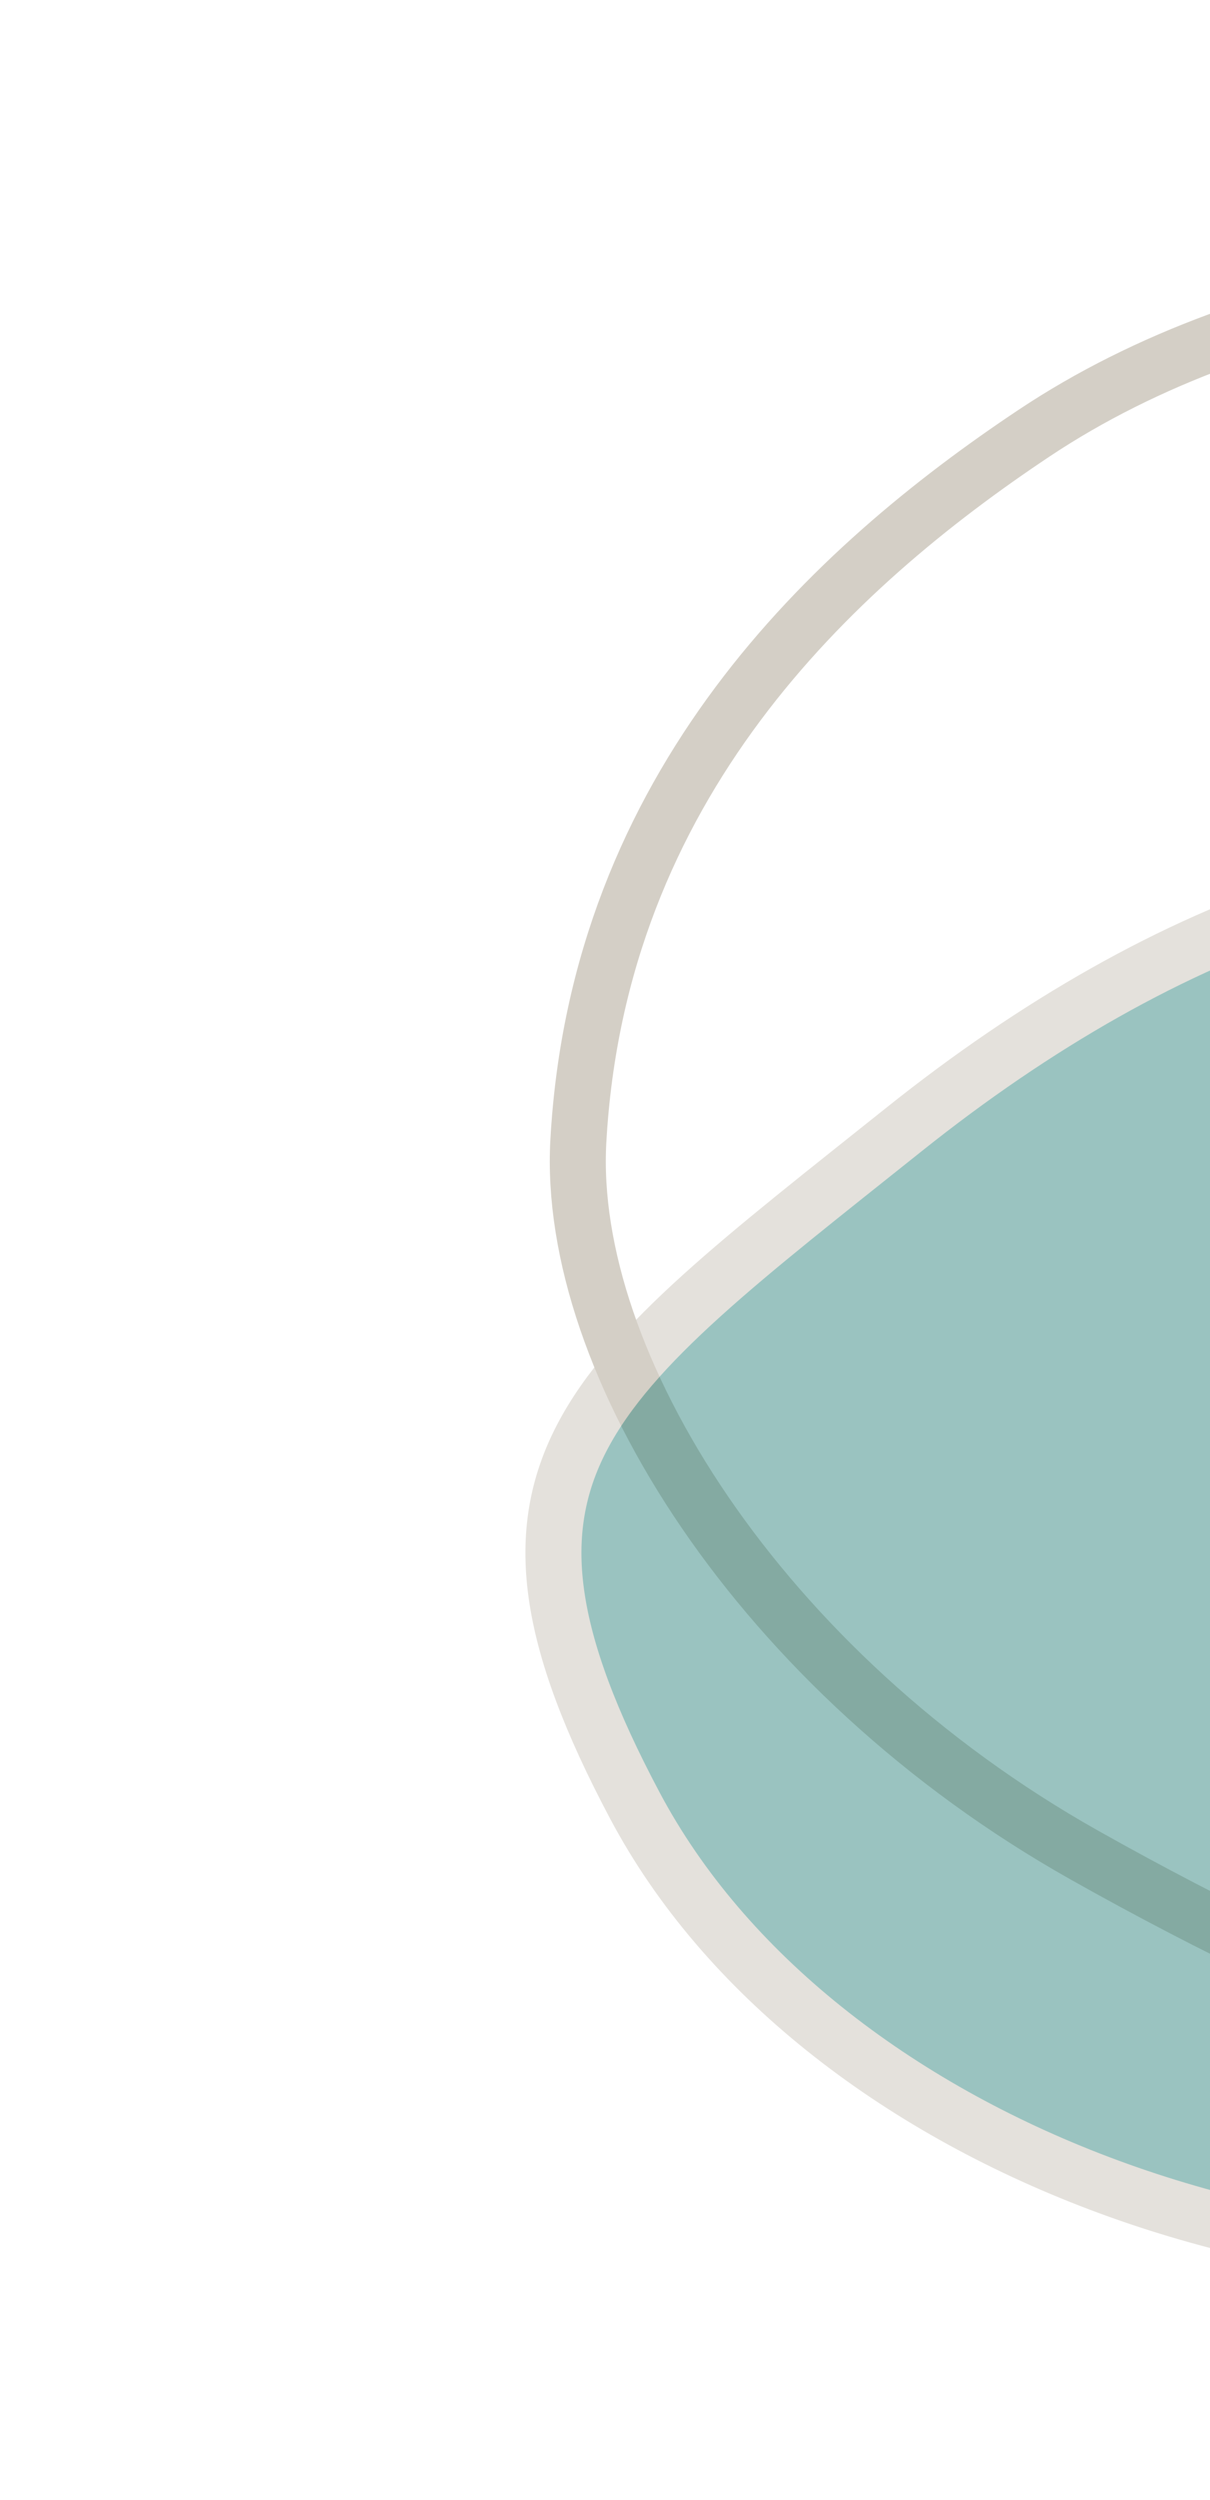 <svg width="108" height="223" viewBox="0 0 108 223" fill="none" xmlns="http://www.w3.org/2000/svg">
<path d="M253.696 51.836C301.197 80.905 315.595 128.588 280.159 157.622C246.314 185.352 190.97 218.502 96.74 165.446C67.809 149.156 50.53 121.484 51.621 101.801C53.381 70.003 74.254 50.653 92.306 38.632C132.153 12.095 206.197 22.767 253.698 51.836L253.696 51.836Z" stroke="#D4CFC6" stroke-width="5" stroke-linecap="round" stroke-linejoin="round"/>
<g style="mix-blend-mode:multiply" opacity="0.62">
<path d="M56.673 161.067C40.698 131.007 52.051 123.608 80.722 100.721C104.198 81.981 129.417 72.891 153.209 78.305C181.781 84.806 196.279 105.508 200.293 128.376C207.048 166.863 197.067 190.122 157.409 199.149C117.748 208.176 72.647 191.126 56.673 161.067Z" fill="#2D827D" fill-opacity="0.77"/>
<path d="M56.673 161.067C40.698 131.007 52.051 123.608 80.722 100.721C104.198 81.981 129.417 72.891 153.209 78.305C181.781 84.806 196.279 105.508 200.293 128.376C207.048 166.863 197.067 190.122 157.409 199.149C117.748 208.176 72.647 191.126 56.673 161.067Z" stroke="#D4CFC6" stroke-width="5" stroke-linecap="round" stroke-linejoin="round"/>
</g>
</svg>
